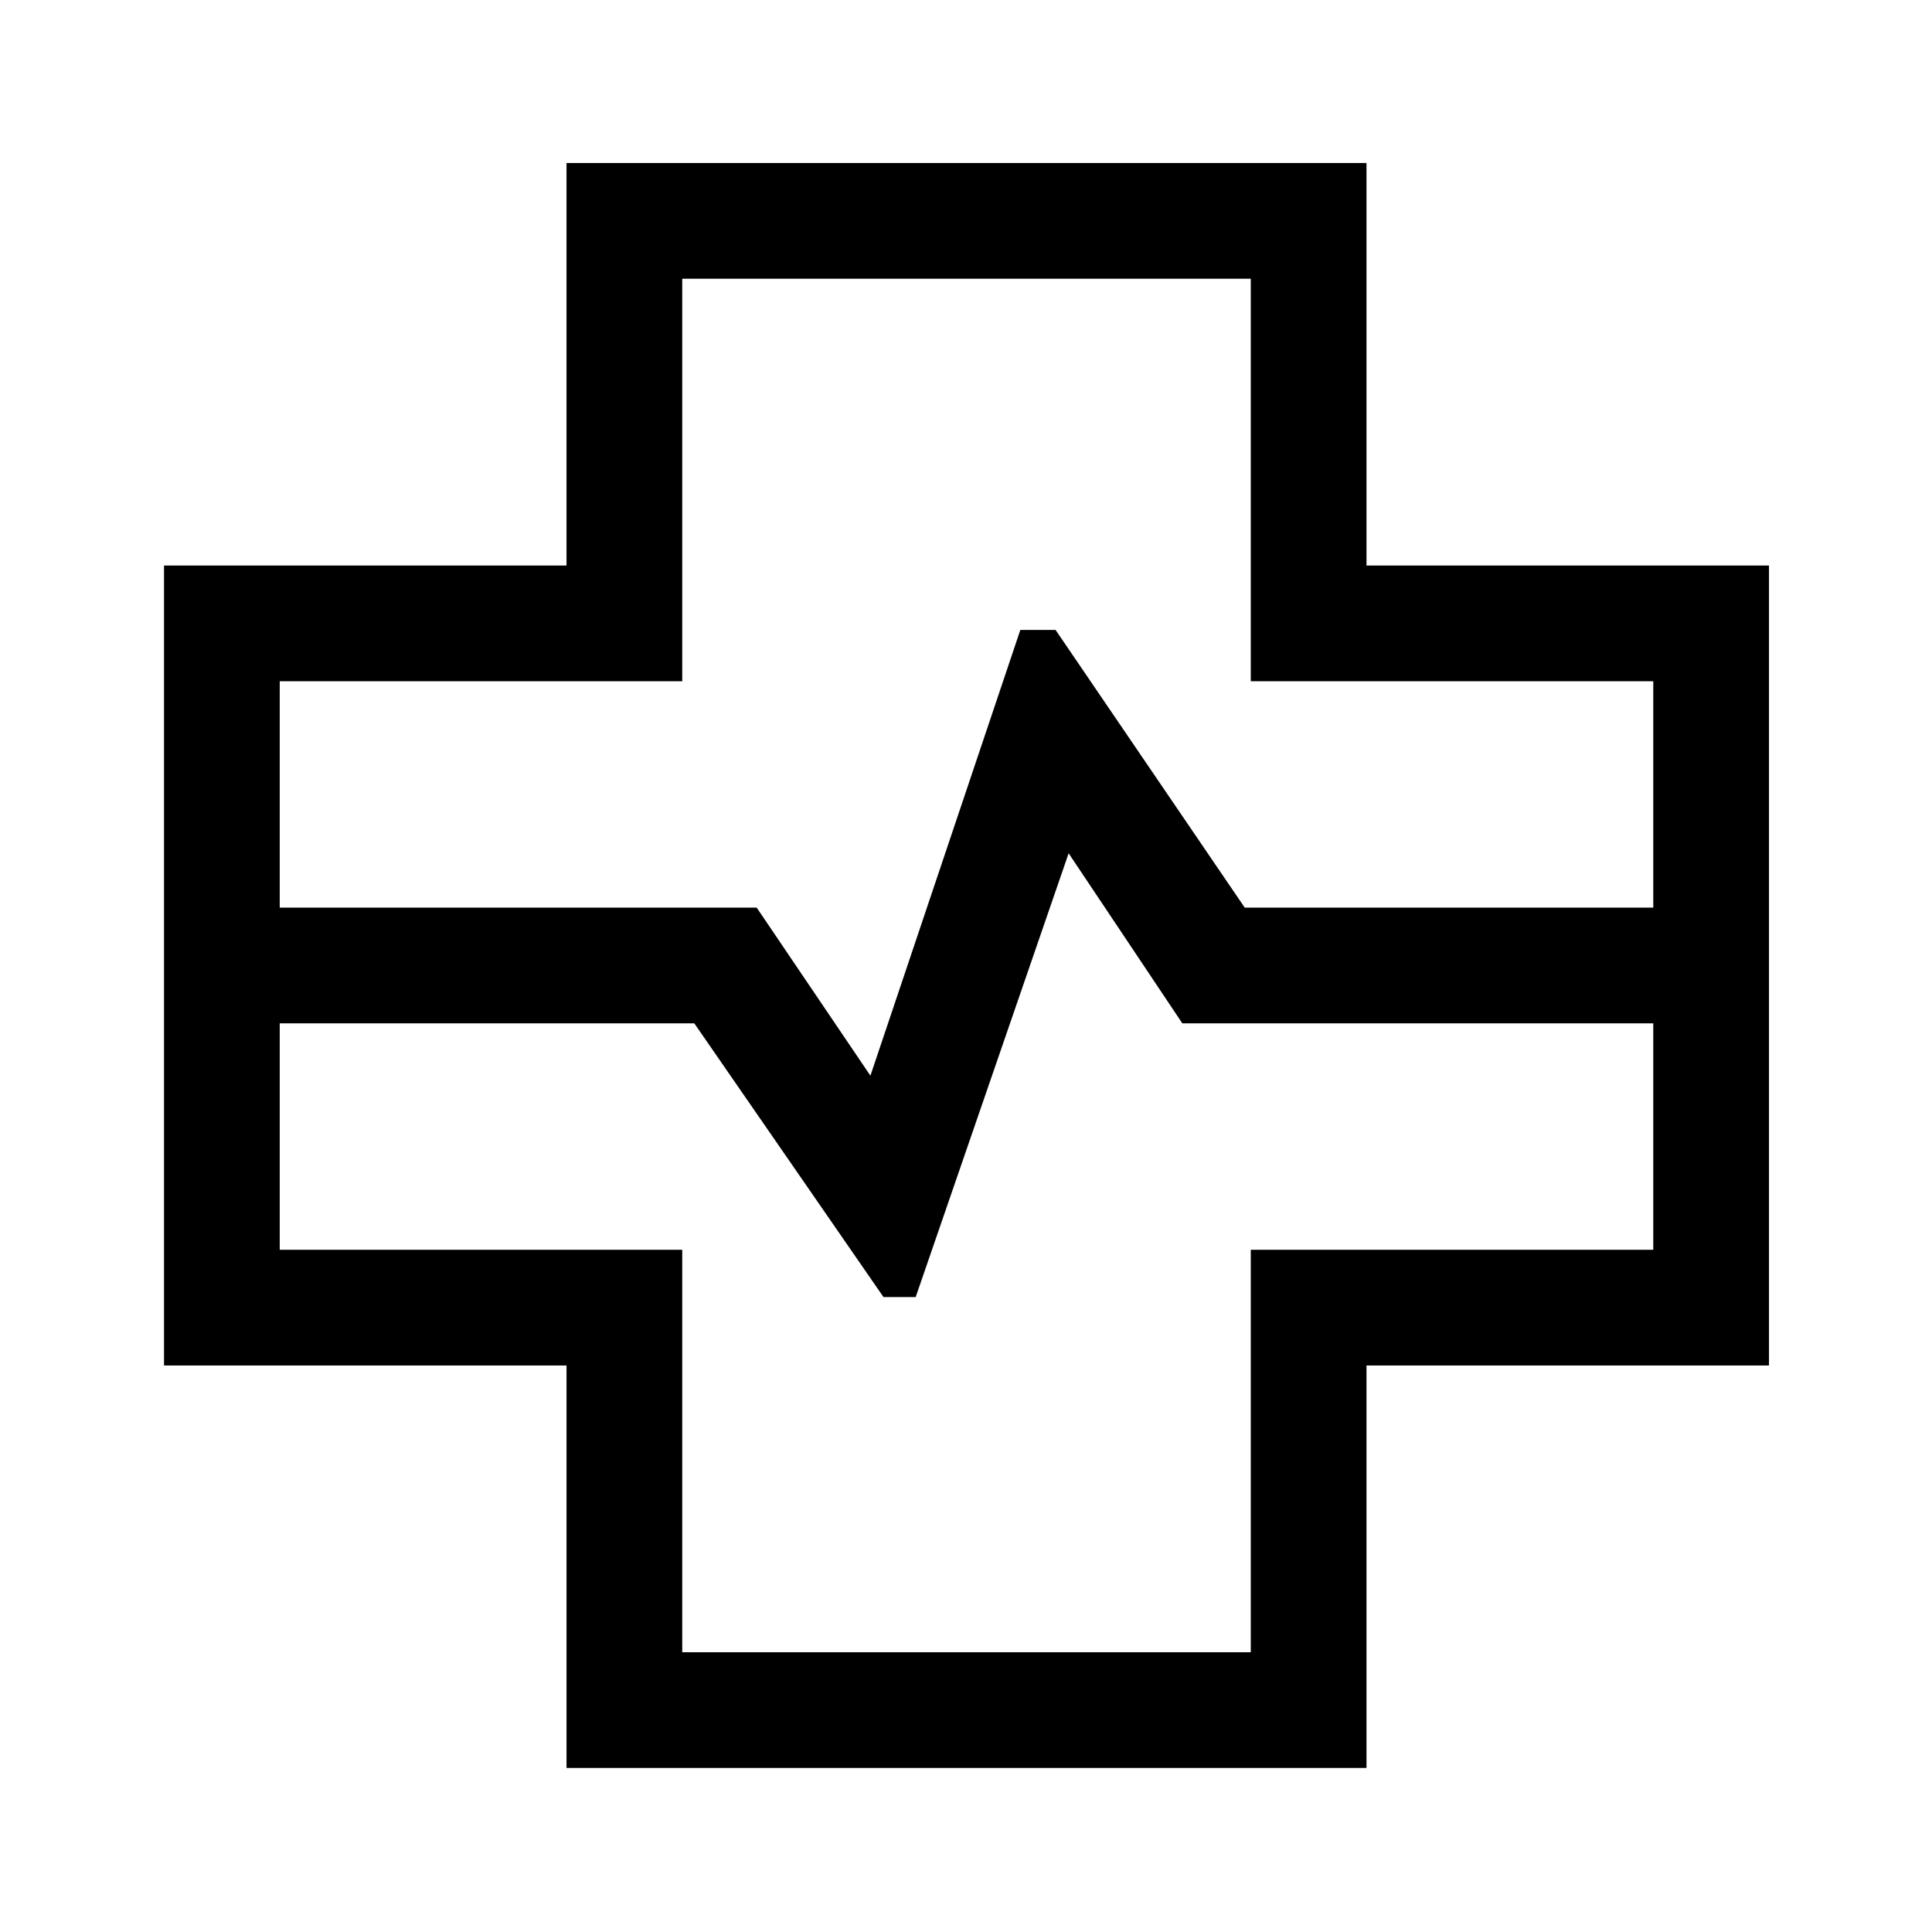 <svg xmlns="http://www.w3.org/2000/svg" height="48" viewBox="0 -960 960 960" width="48"><path d="M281.5-81.5v-200h-200V-679h200v-200H679v200h200v397.5H679v200H281.5ZM139-509h237l56.5 83.5L507-647h17.5l94 138h203v-112.5h-200v-200H339v200H139V-509Zm200 370h282.5v-200h200v-112.5h-234L531-536l-76 220.5h-16l-94-136H139V-339h200v200Zm141-341Z"/></svg>